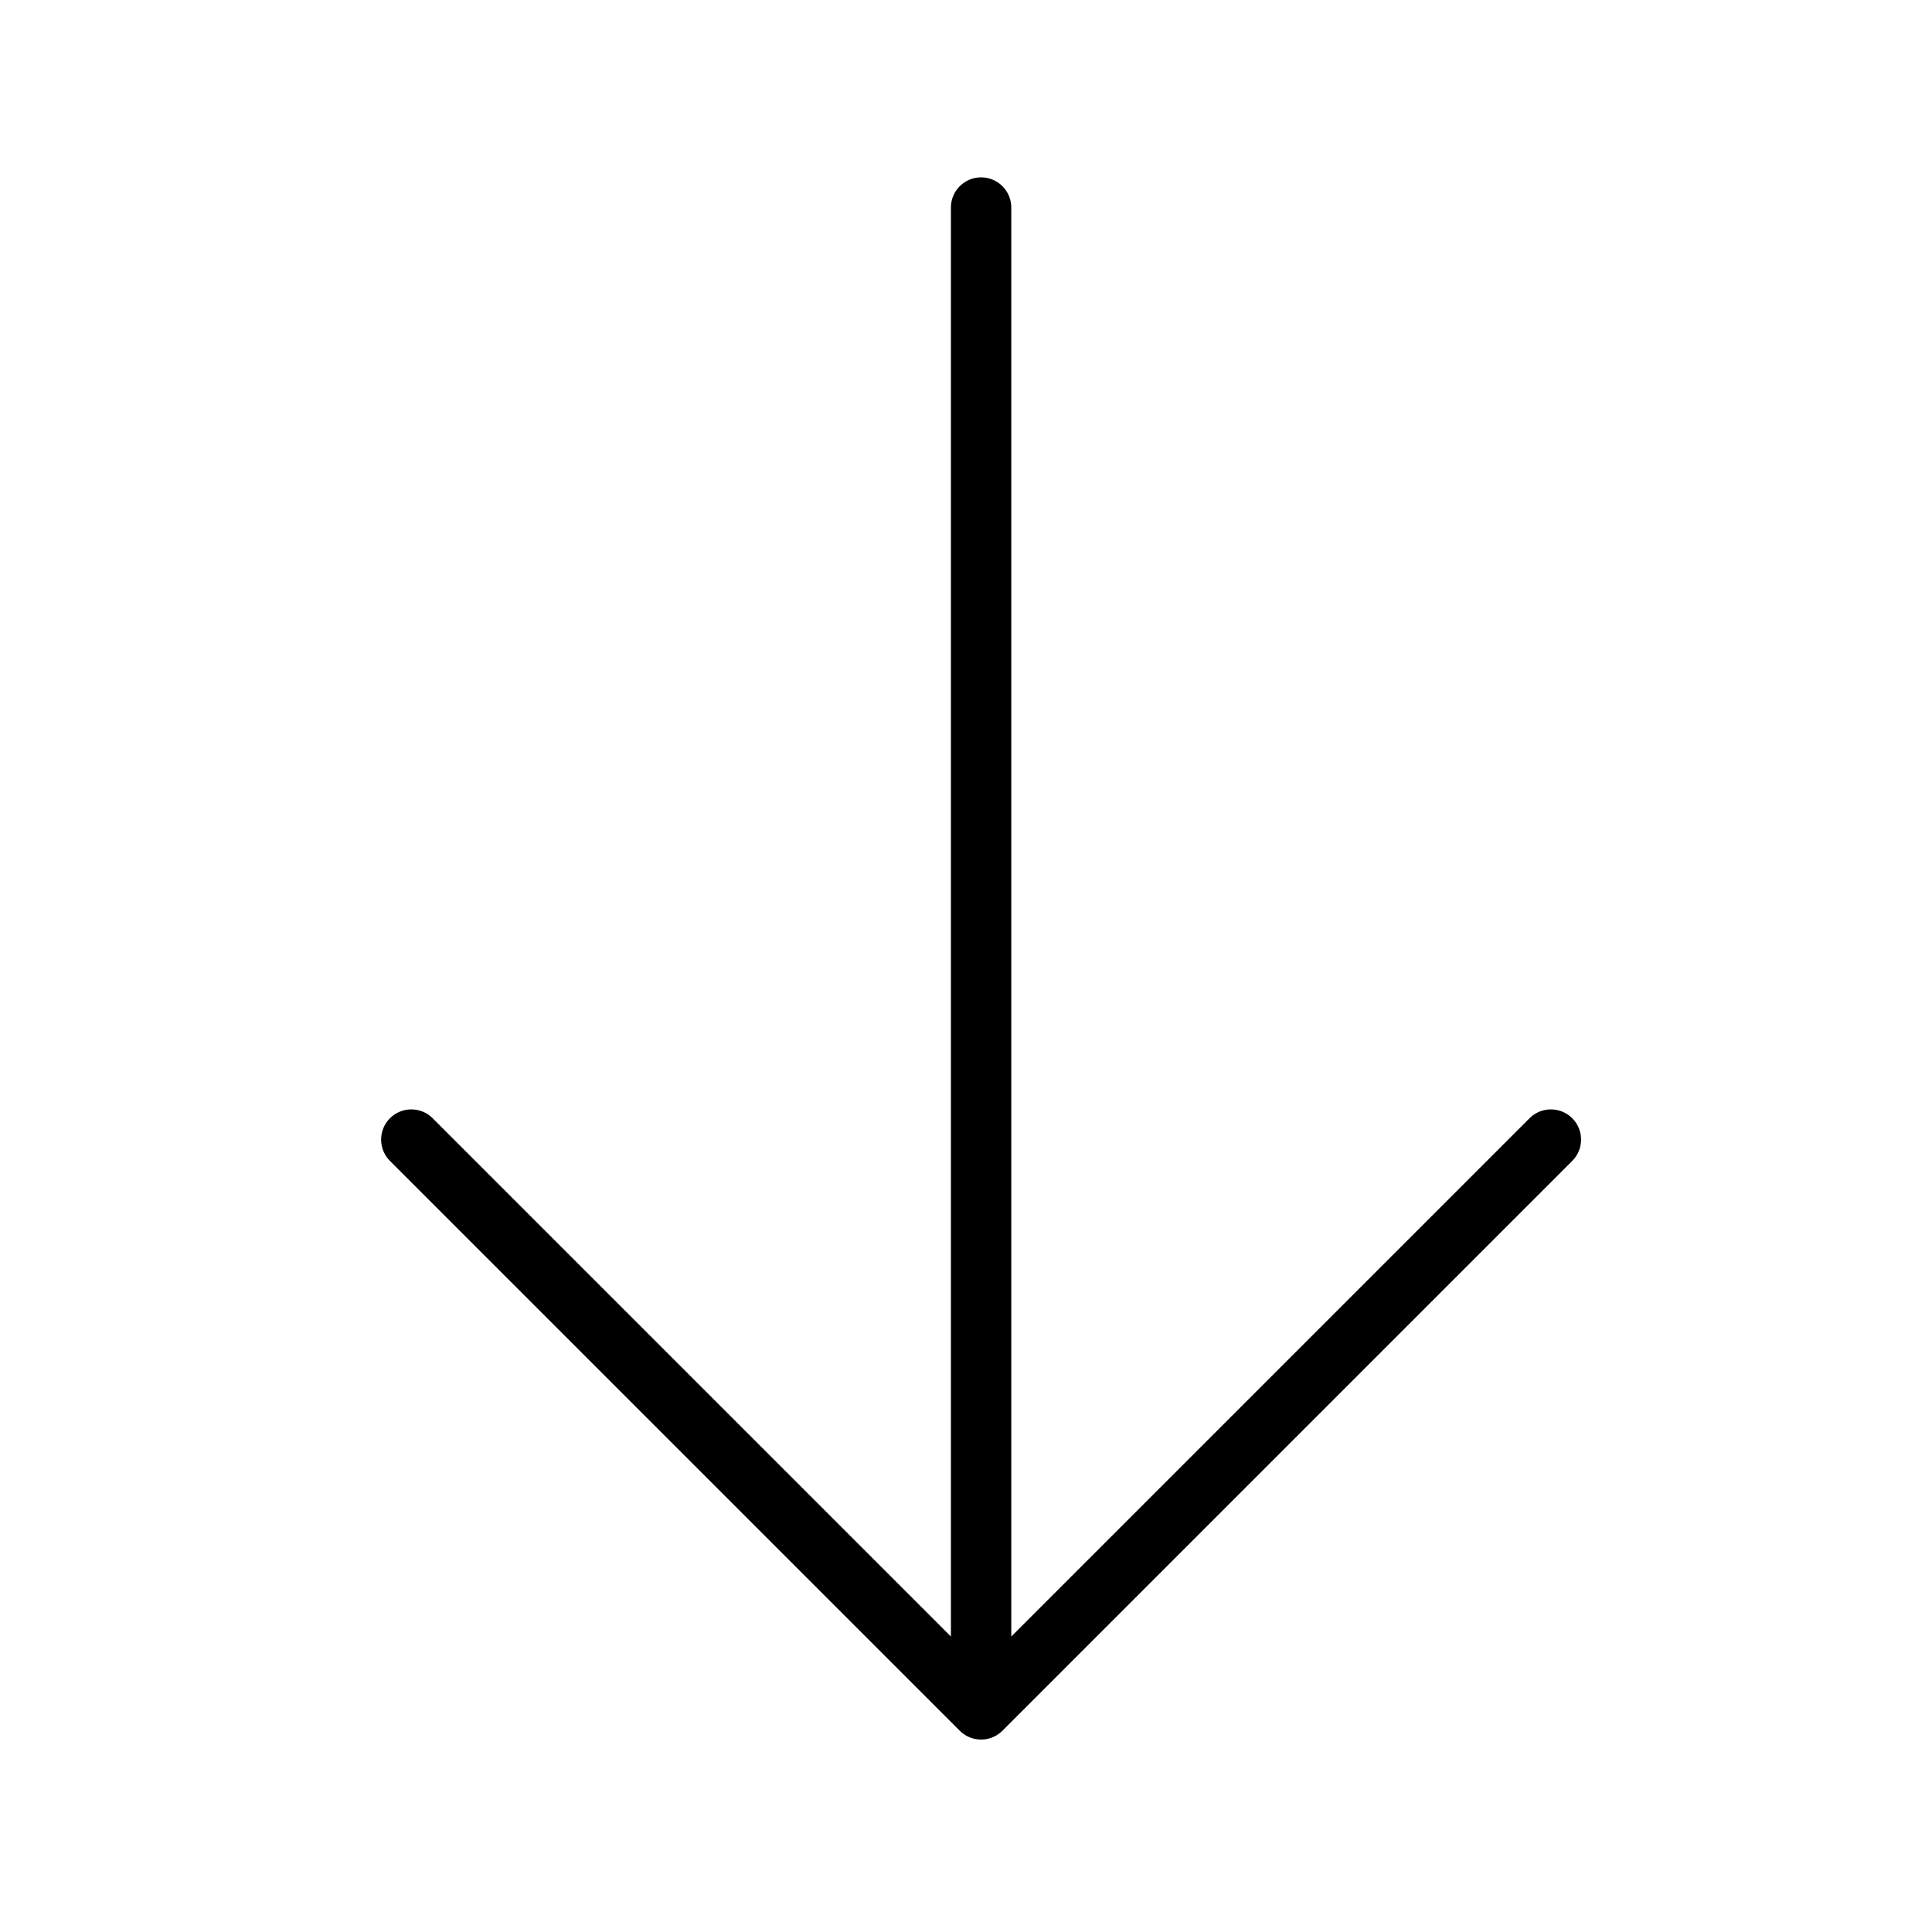 <?xml version="1.0" ?><!DOCTYPE svg  PUBLIC '-//W3C//DTD SVG 1.1//EN'  'http://www.w3.org/Graphics/SVG/1.1/DTD/svg11.dtd'><svg height="512px" style="enable-background:new 0 0 512 512;" version="1.1" viewBox="0 0 512 512" width="512px" xml:space="preserve" xmlns="http://www.w3.org/2000/svg" xmlns:xlink="http://www.w3.org/1999/xlink"><style type="text/css">
<![CDATA[
	.st0{display:inline;fill:none;stroke:#000000;stroke-width:16;stroke-linecap:round;stroke-linejoin:round;stroke-miterlimit:10;}
	.st1{display:none;}
]]>
</style><g class="st1" id="layer"><polyline class="st0" points="260,55 260,453 411,302 260,453 109,302  "/></g><g id="expanded"><g><path d="M419,302c0,2.047-0.781,4.095-2.343,5.656l-151,151c-0.004,0.004-0.009,0.009-0.013,0.013    c-0.001,0.001-0.002,0.002-0.003,0.003c-1.423,1.416-3.246,2.186-5.104,2.311c-0.518,0.035-1.039,0.02-1.559-0.047    c-1.514-0.194-2.981-0.82-4.205-1.879c-0.164-0.141-0.322-0.289-0.473-0.442L103.343,307.656c-3.124-3.123-3.124-8.189,0-11.313    c3.124-3.125,8.189-3.125,11.313,0L252,433.687V55c0-4.418,3.582-8,8-8c4.418,0,8,3.582,8,8v378.687l137.343-137.343    c1.563-1.563,3.609-2.344,5.657-2.344s4.095,0.781,5.657,2.344C418.219,297.905,419,299.953,419,302z"/></g></g></svg>